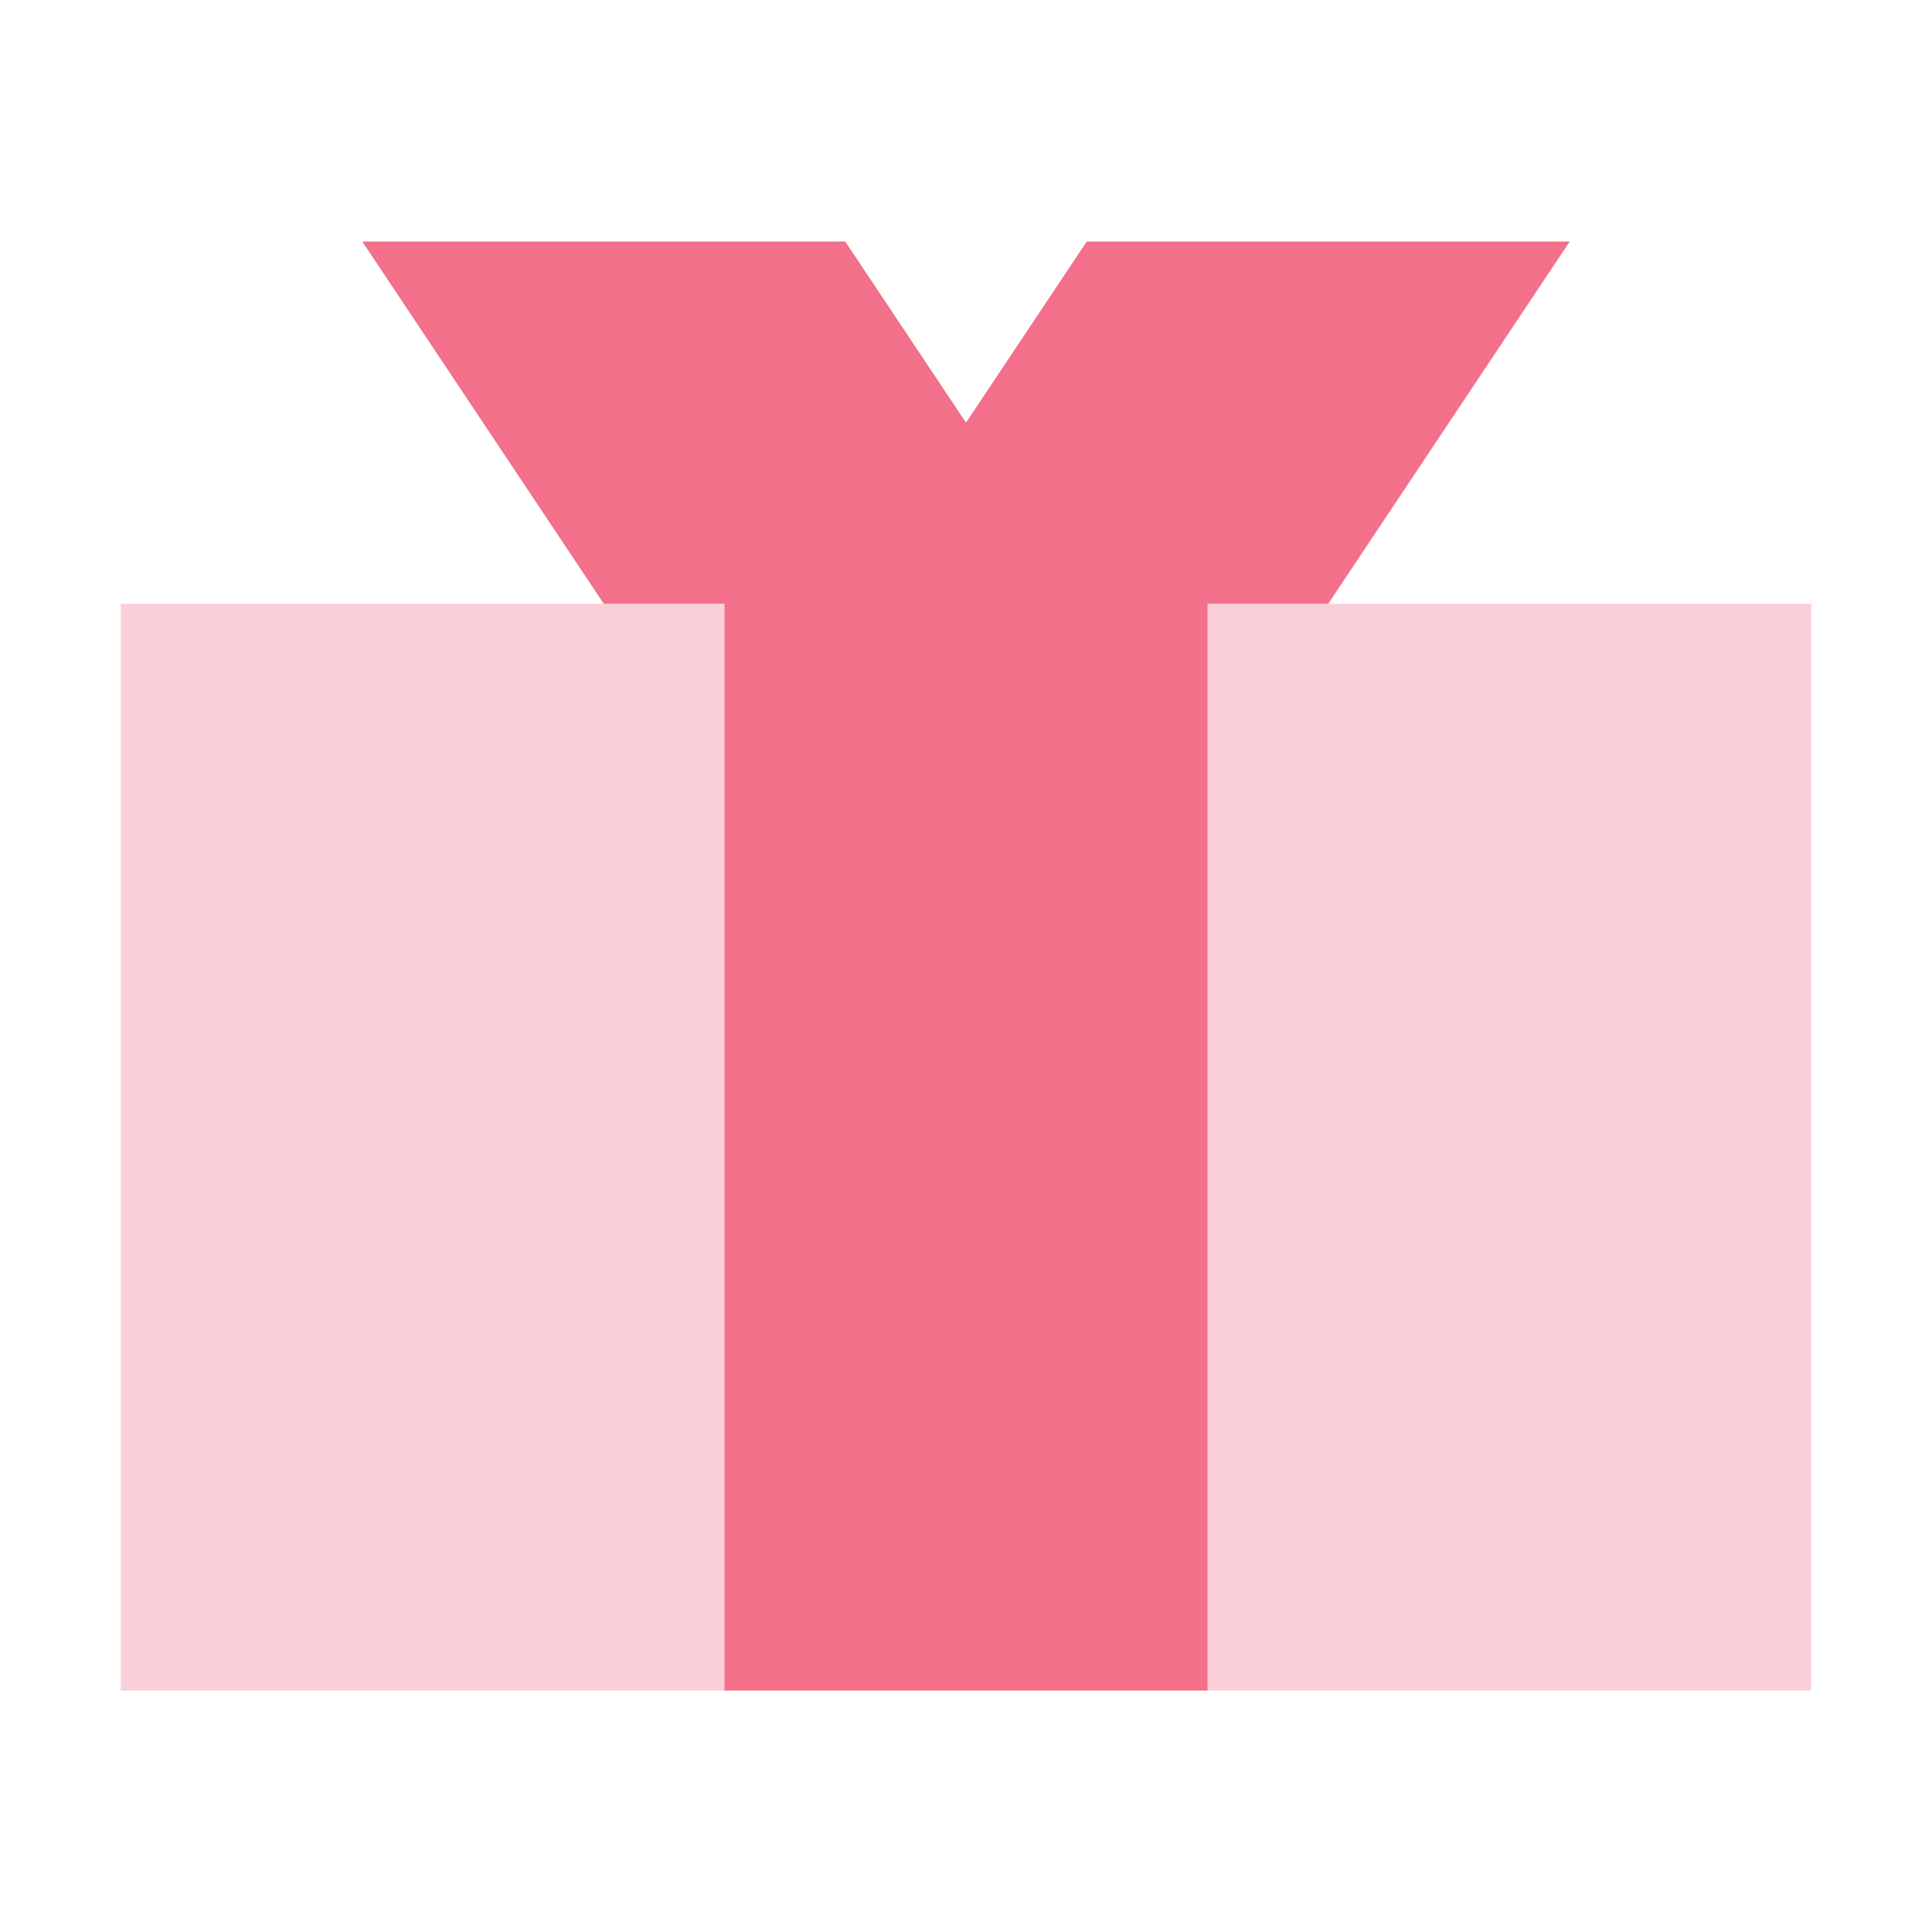 <svg width="32" height="32" viewBox="0 0 32 32" fill="none" xmlns="http://www.w3.org/2000/svg" >
      <path d="M30 10H2V28H30V10Z" fill="#FBCFD8" />
      <path d="M12 10H10L6 4H14L16 7L18 4H26L22 10H20V28H12V10Z" fill="#F2708A" />
    </svg>